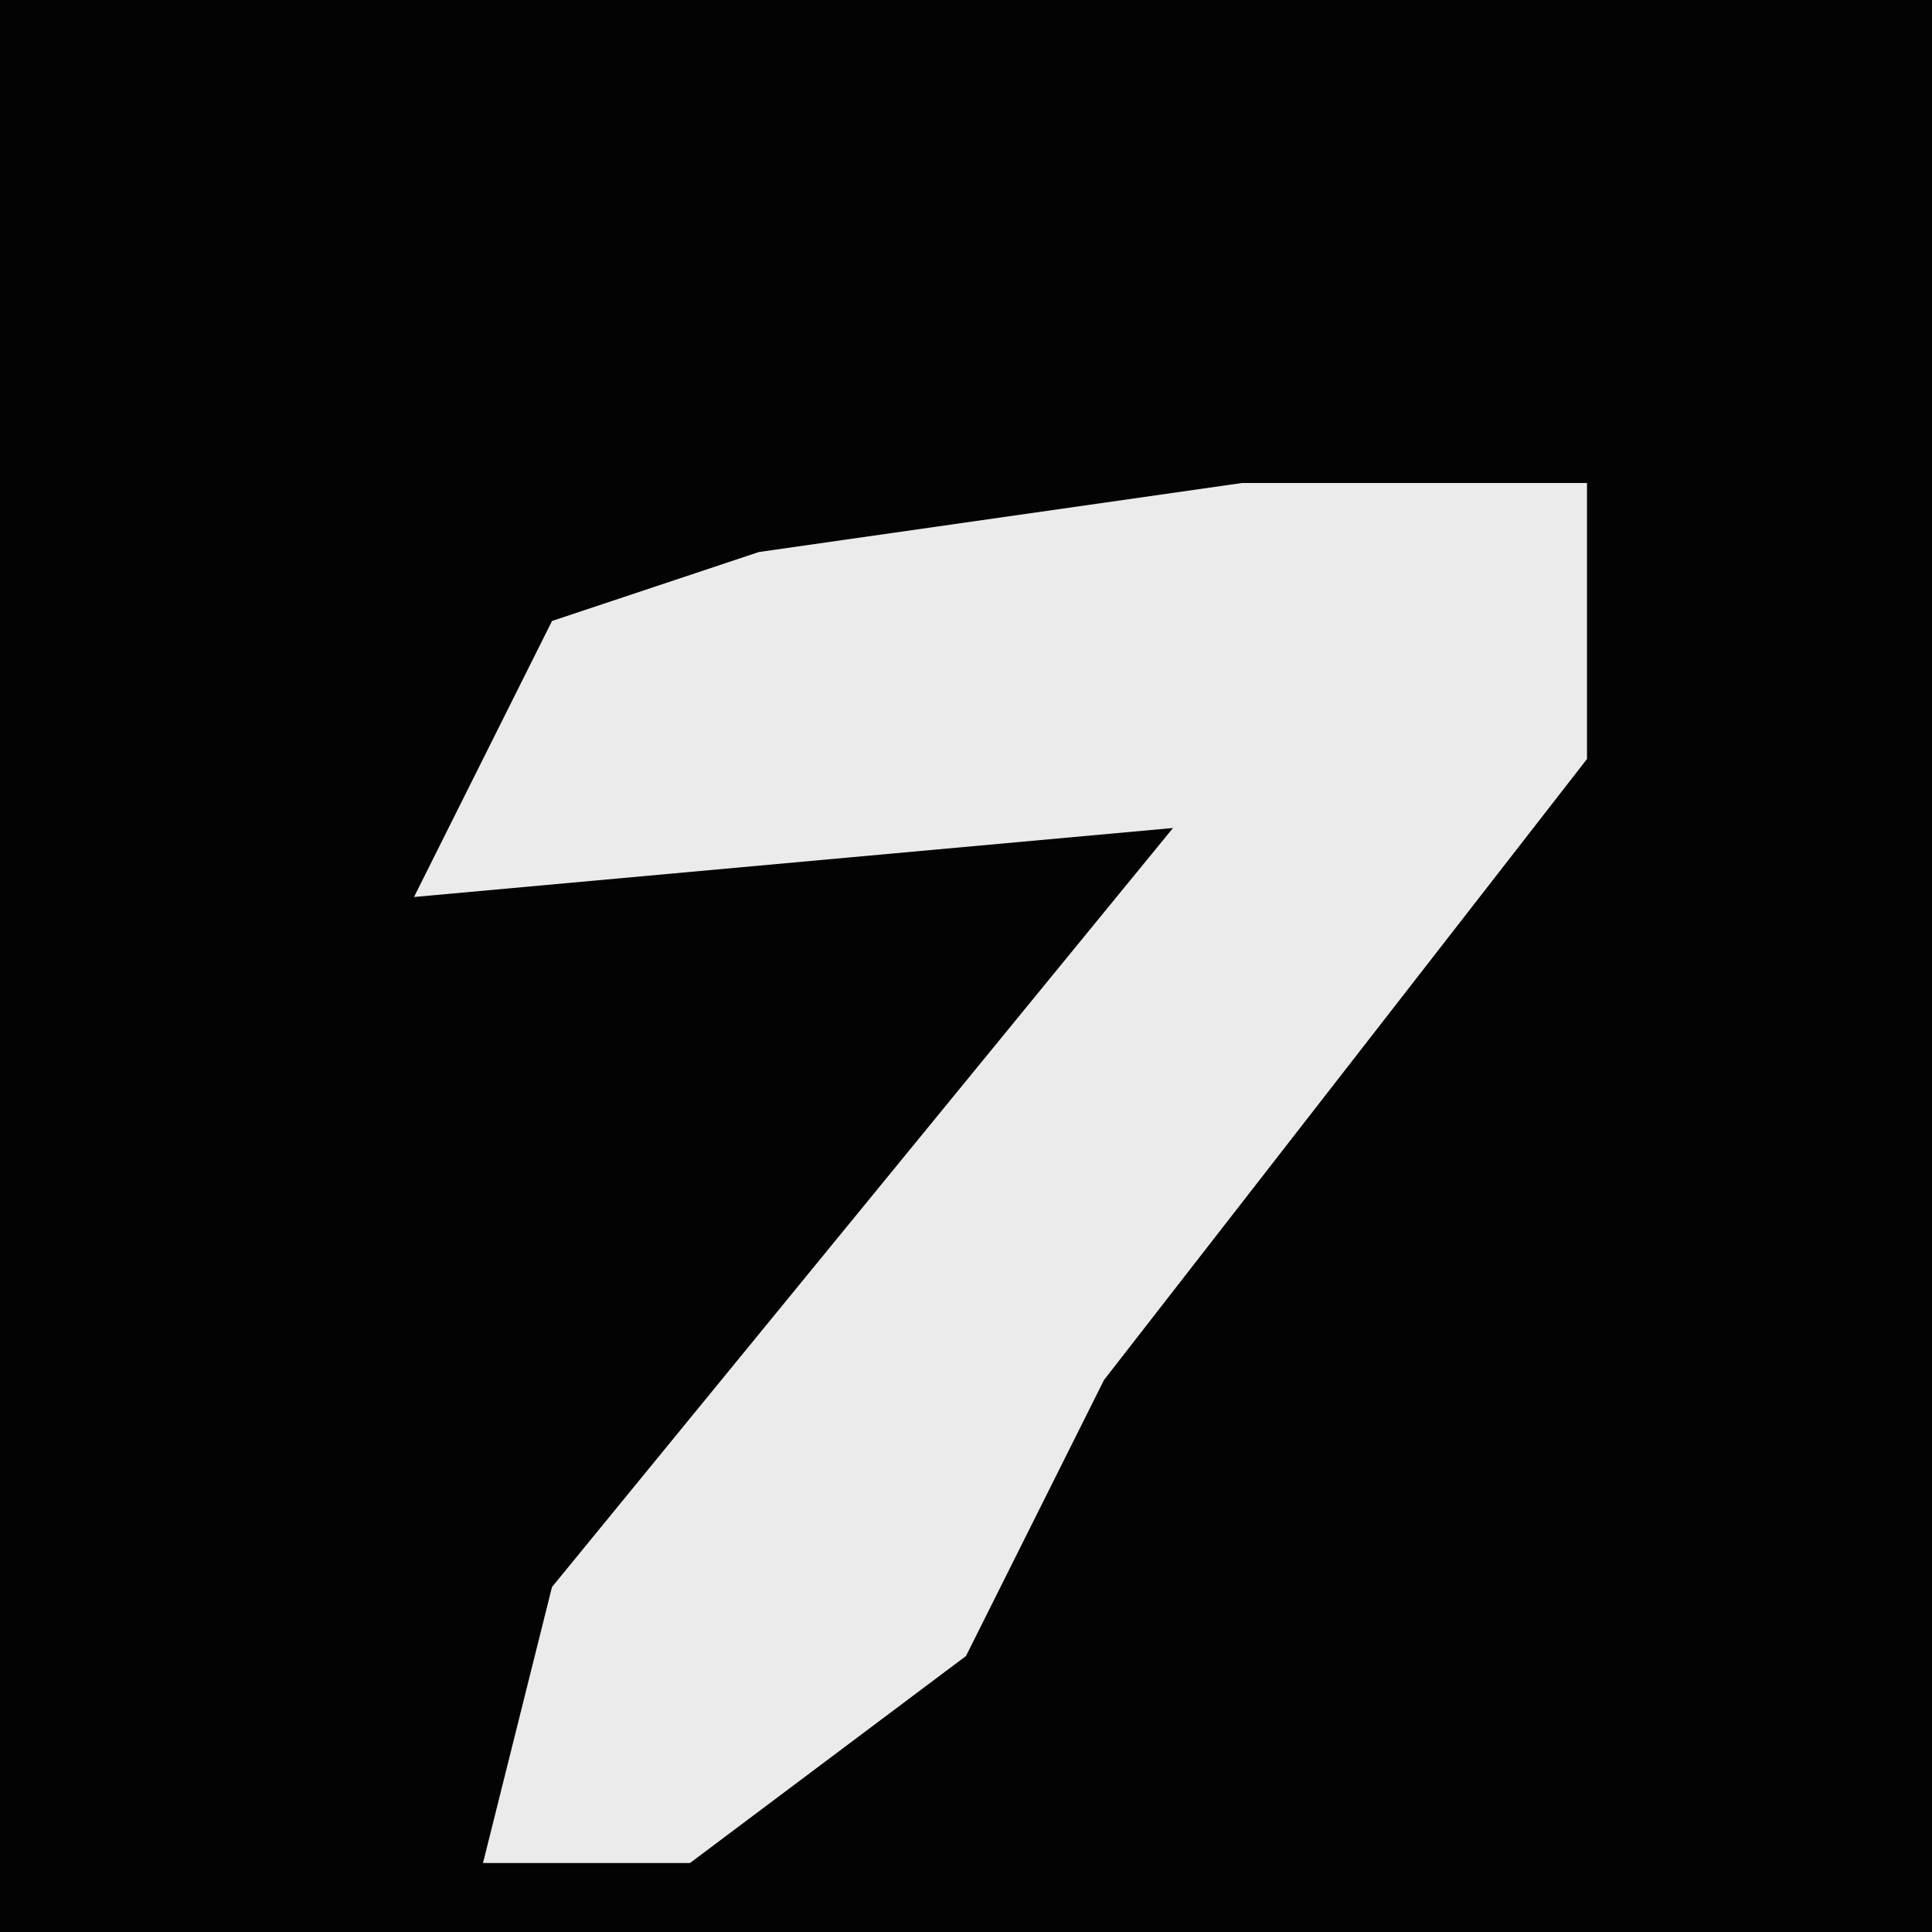 <?xml version="1.0" encoding="UTF-8"?>
<svg version="1.1" xmlns="http://www.w3.org/2000/svg" width="28" height="28">
<path d="M0,0 L28,0 L28,28 L0,28 Z " fill="#030303" transform="translate(0,0)"/>
<path d="M0,0 L5,0 L5,4 L-2,13 L-4,17 L-8,20 L-11,20 L-10,16 L-1,5 L-12,6 L-10,2 L-7,1 Z " fill="#EBEBEB" transform="translate(18,7)"/>
</svg>
